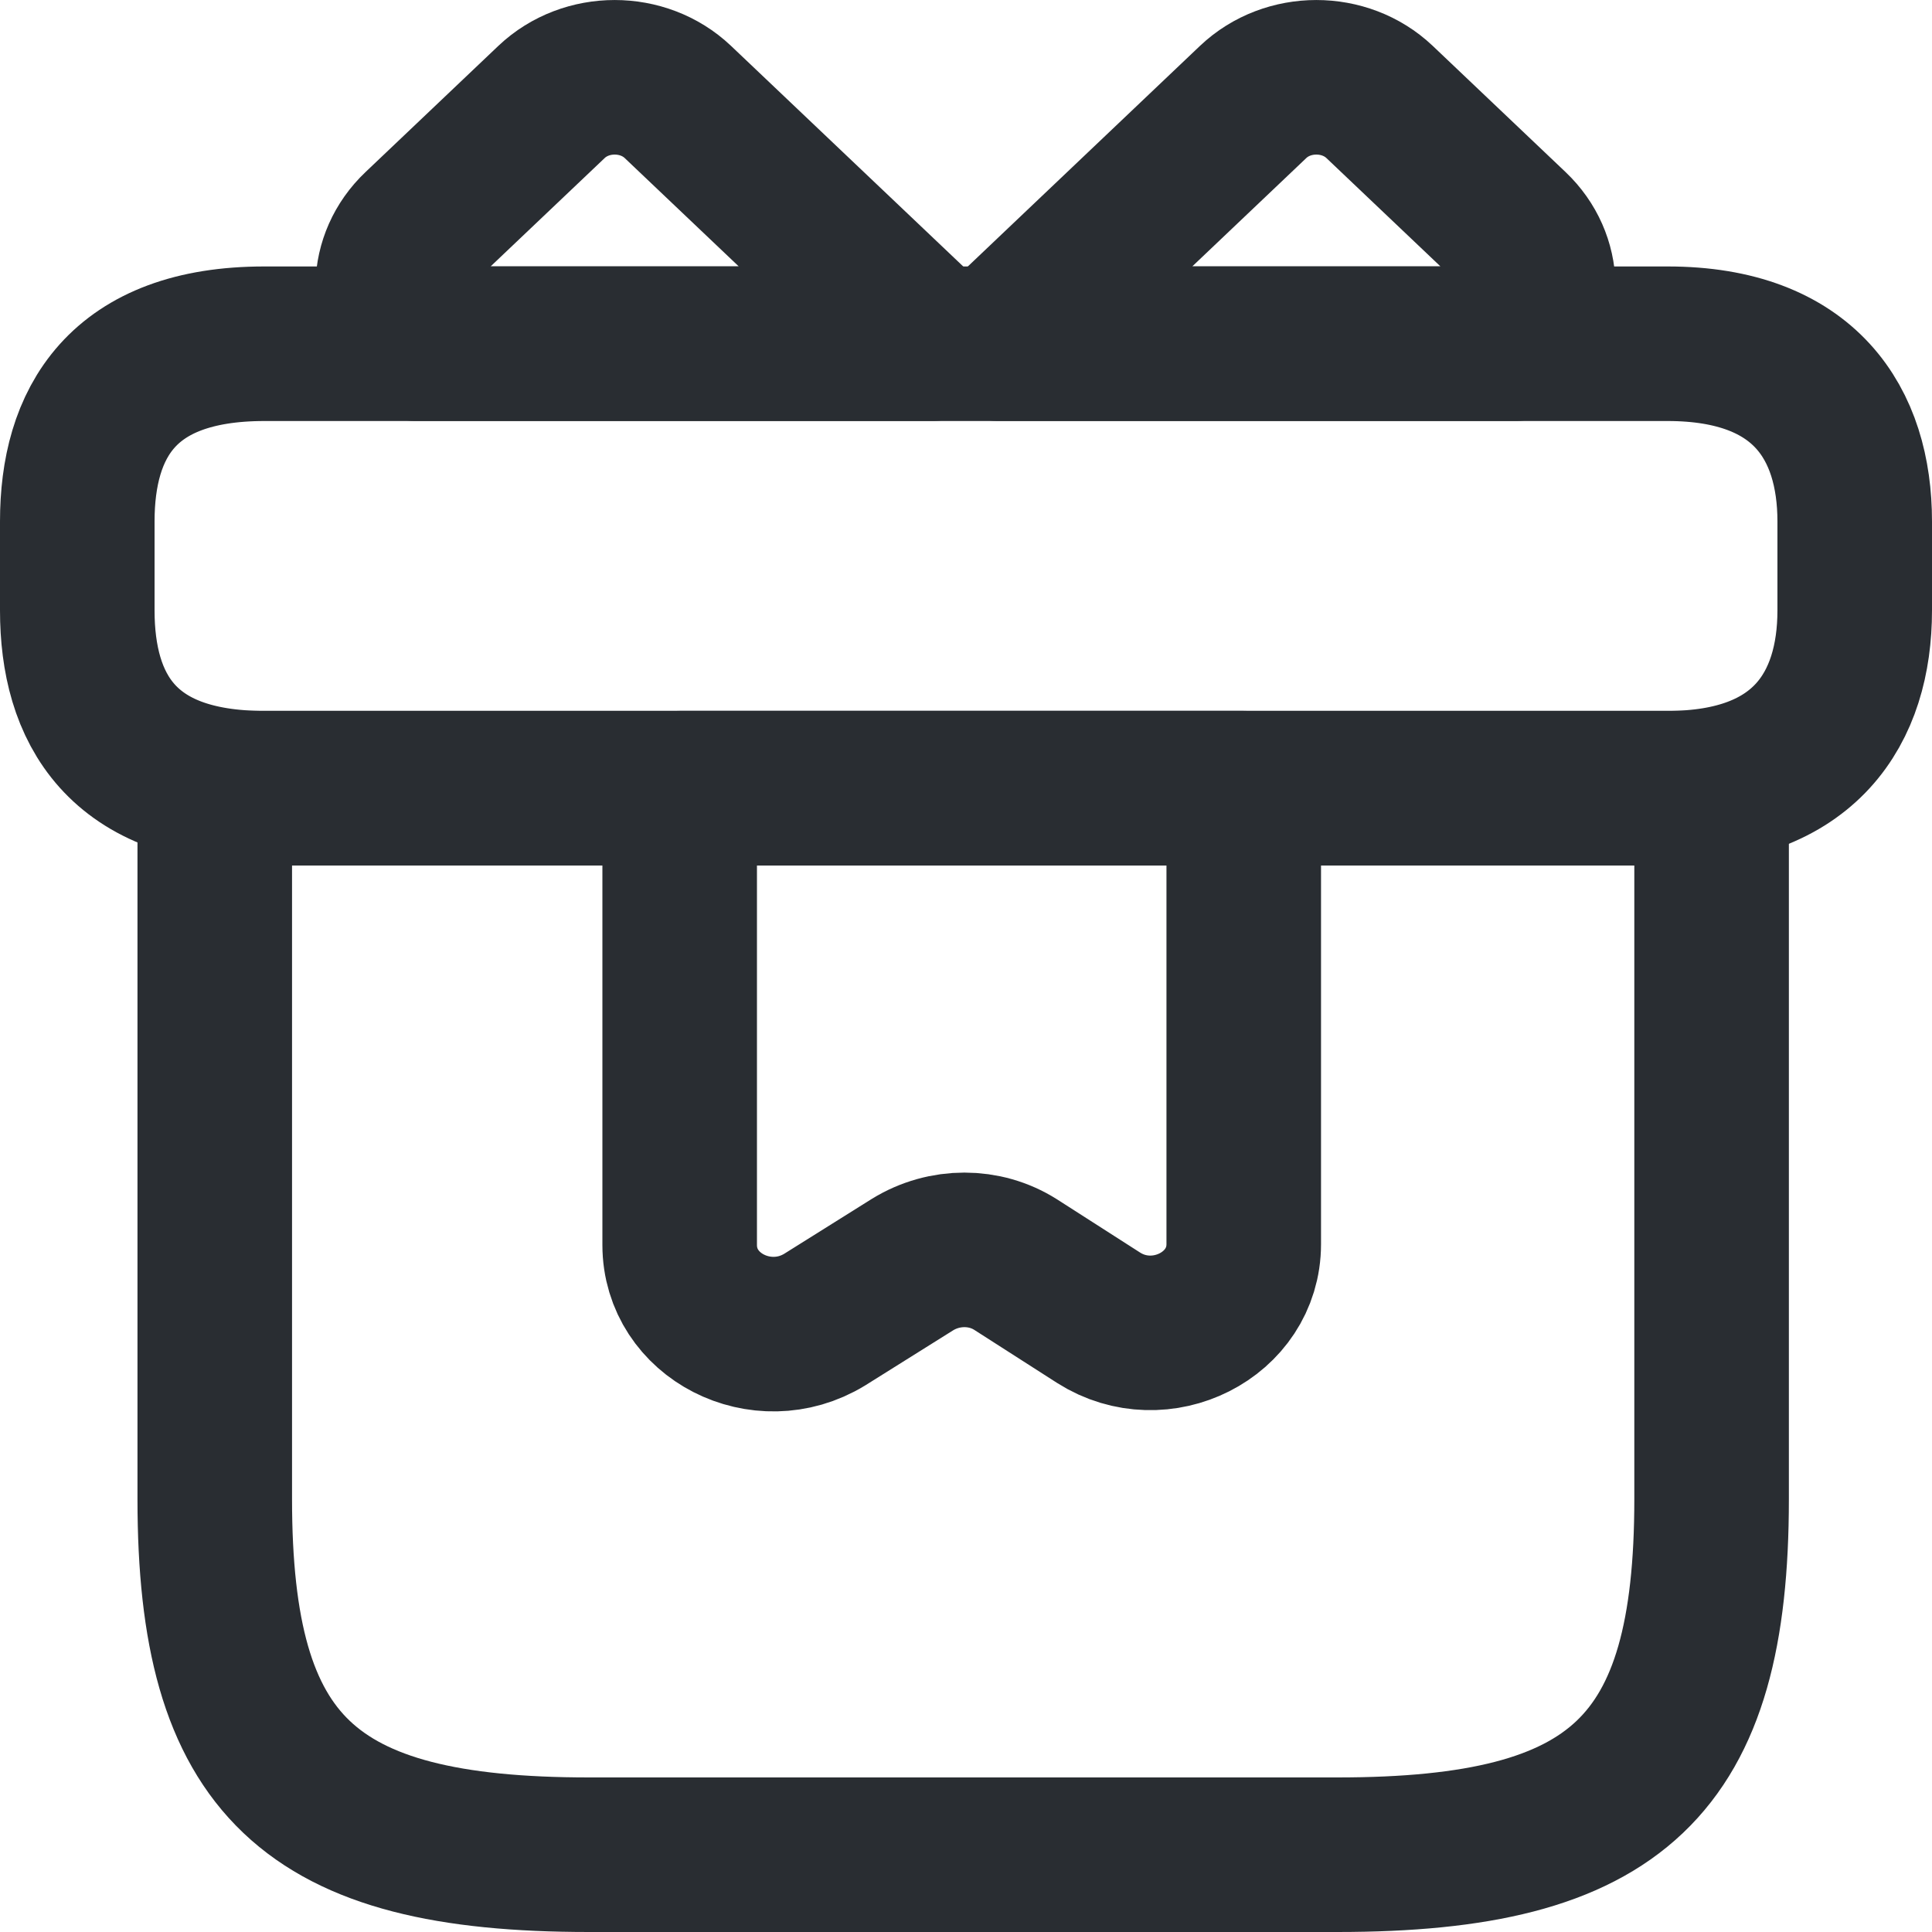 <svg width="25" height="25" viewBox="0 0 25 25" fill="none" xmlns="http://www.w3.org/2000/svg">
<path d="M22.148 10.199H2.779V19.4C2.779 22.85 3.99 24 7.621 24H17.306C20.937 24 22.148 22.85 22.148 19.4V10.199Z" stroke="#292D32" stroke-width="2" stroke-miterlimit="10" stroke-linecap="round" stroke-linejoin="round"/>
<path d="M24 6.748V7.898C24 9.163 23.358 10.199 21.579 10.199H3.421C1.569 10.199 1 9.163 1 7.898V6.748C1 5.483 1.569 4.448 3.421 4.448H21.579C23.358 4.448 24 5.483 24 6.748Z" stroke="#292D32" stroke-width="2" stroke-miterlimit="10" stroke-linecap="round" stroke-linejoin="round"/>
<path d="M12.064 4.447H5.382C4.97 4.022 4.982 3.366 5.418 2.952L7.137 1.319C7.585 0.894 8.323 0.894 8.771 1.319L12.064 4.447Z" stroke="#292D32" stroke-width="2" stroke-miterlimit="10" stroke-linecap="round" stroke-linejoin="round"/>
<path d="M19.606 4.447H12.924L16.216 1.319C16.664 0.894 17.403 0.894 17.851 1.319L19.57 2.952C20.005 3.366 20.017 4.022 19.606 4.447Z" stroke="#292D32" stroke-width="2" stroke-miterlimit="10" stroke-linecap="round" stroke-linejoin="round"/>
<path d="M8.795 10.199V16.11C8.795 17.03 9.86 17.571 10.671 17.076L11.809 16.363C12.221 16.11 12.741 16.11 13.141 16.363L14.218 17.053C15.017 17.559 16.094 17.019 16.094 16.099V10.199H8.795Z" stroke="#292D32" stroke-width="2" stroke-miterlimit="10" stroke-linecap="round" stroke-linejoin="round"/>
</svg>
